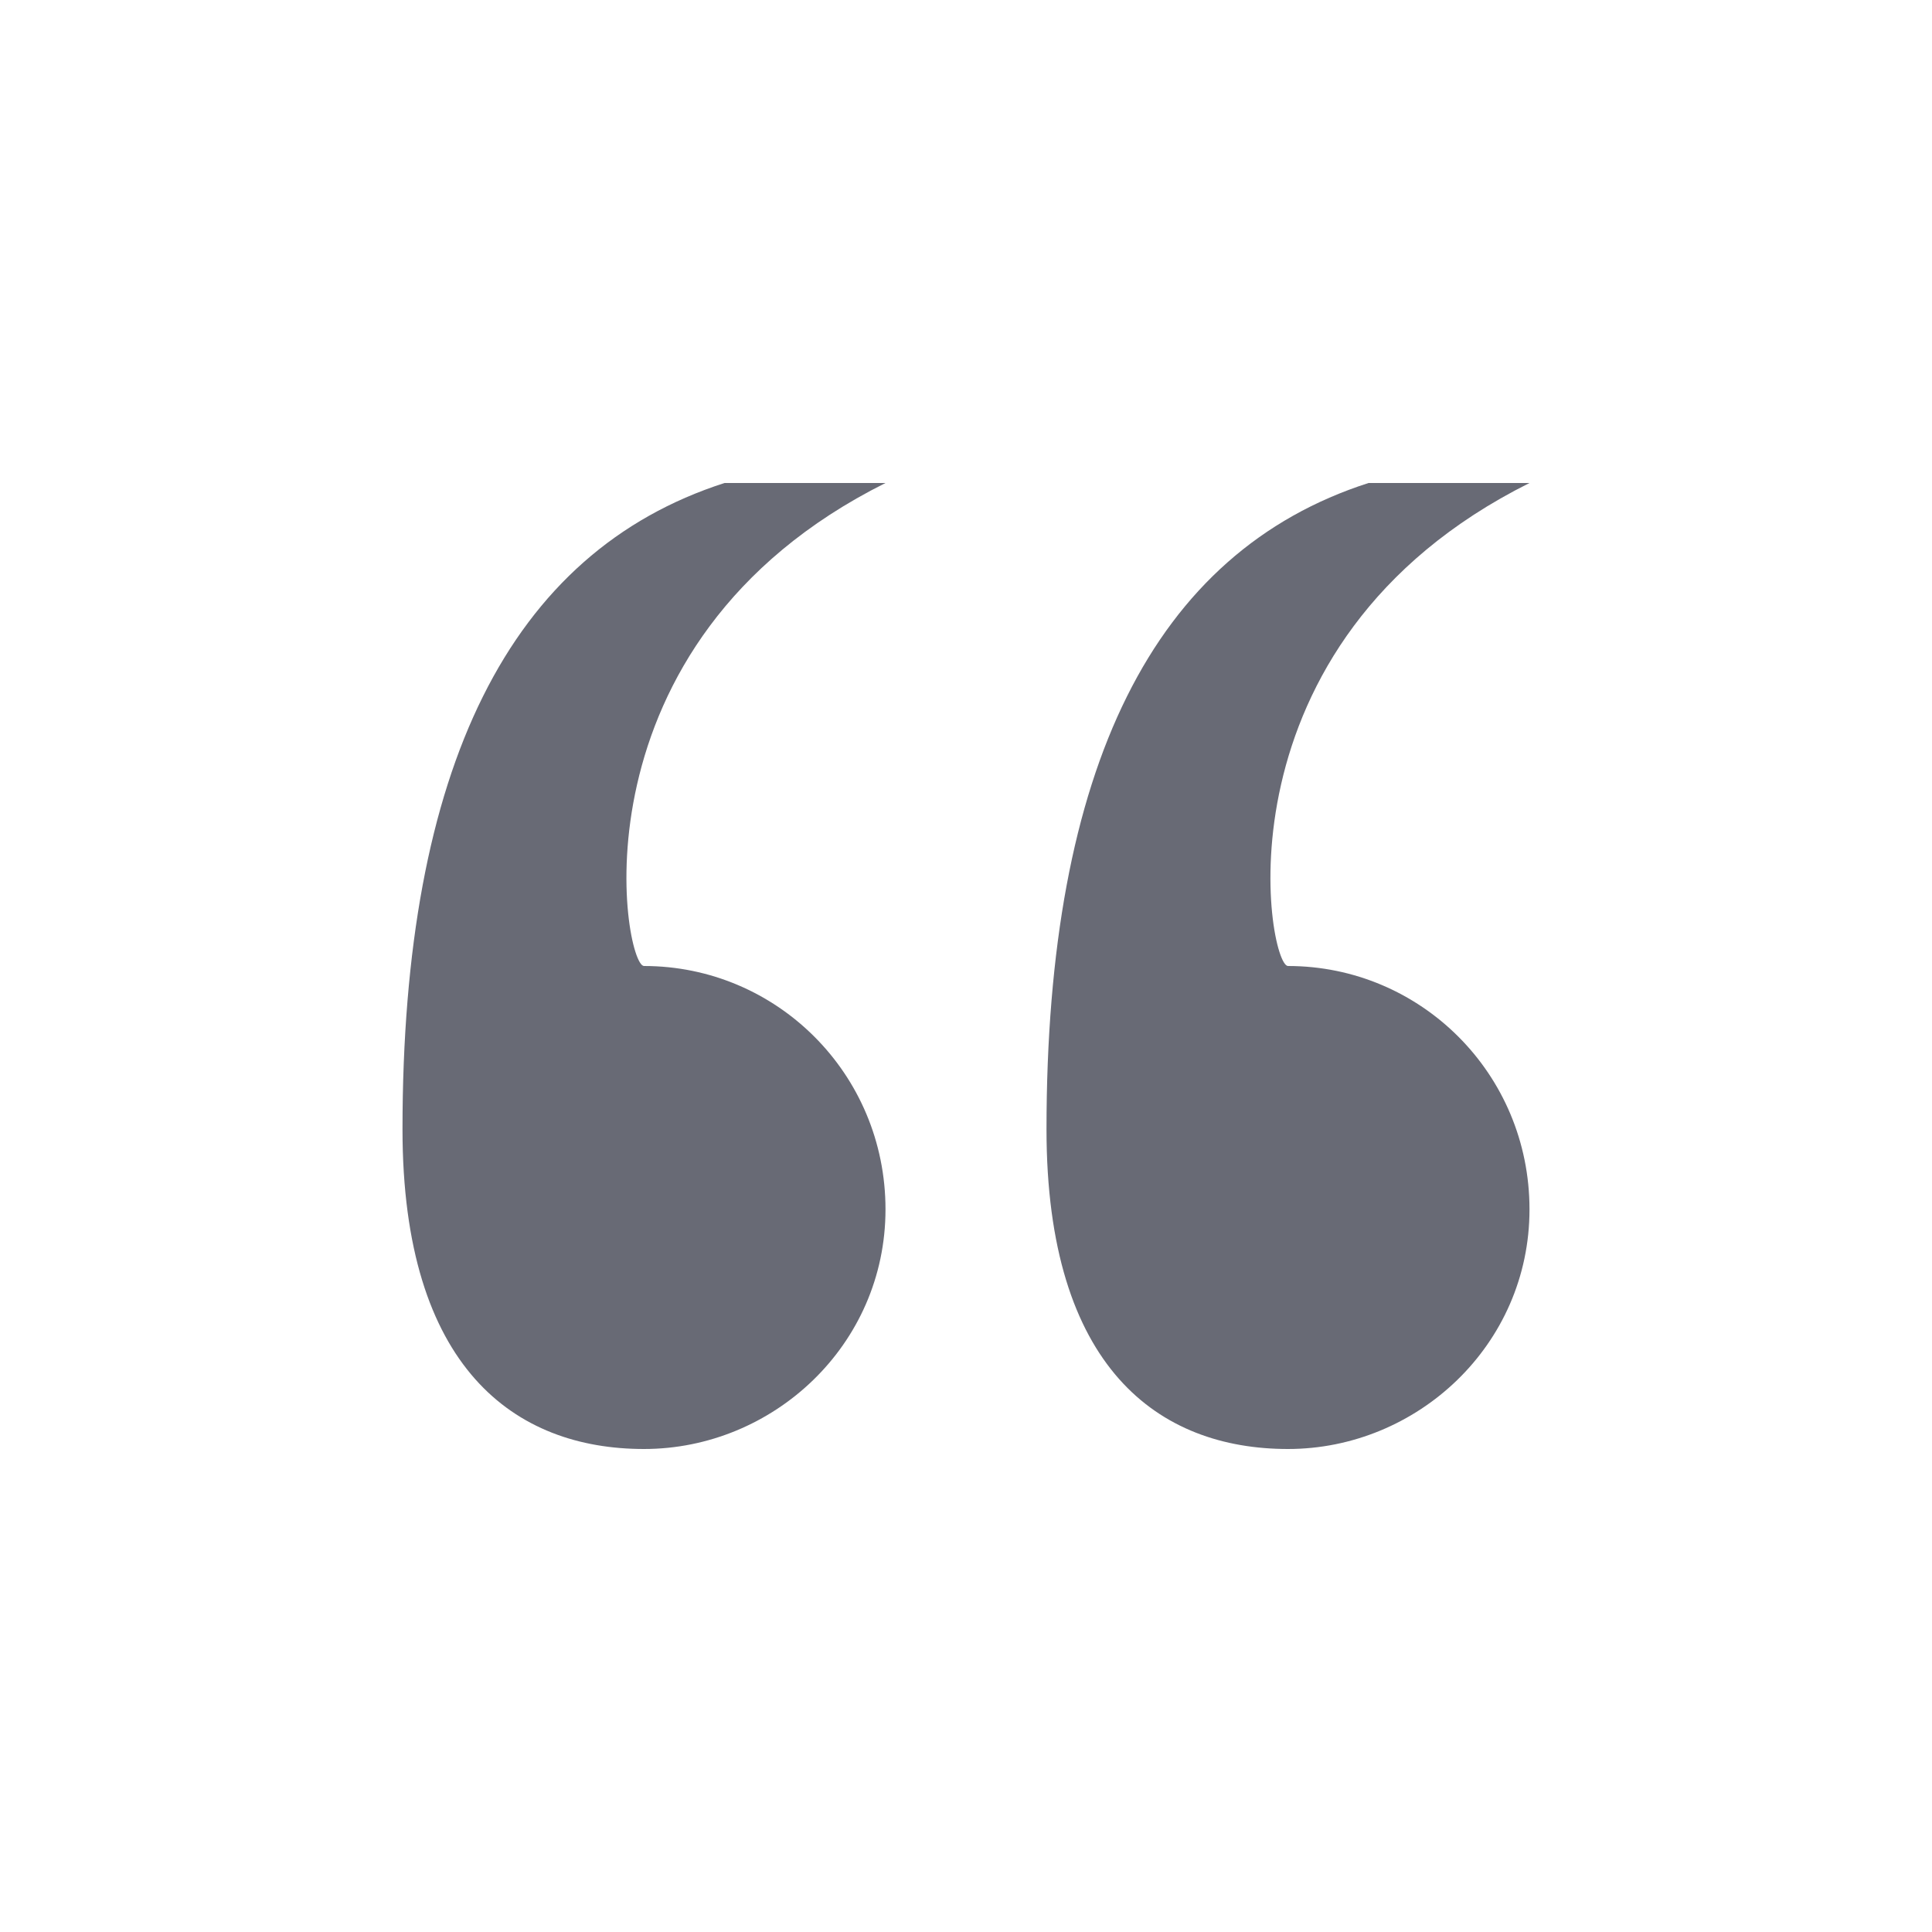 <svg xmlns="http://www.w3.org/2000/svg" width="24" height="24" viewBox="0 0 24 24">
    <path fill="#686A75" fill-rule="evenodd" d="M8 12c1.644 0 3 1.334 3 3.023S9.601 18 8 18s-3-1.001-3-3.971C5 9.534 6.333 6.858 9 6h2c-3.976 1.985-3.253 6-3 6zm8 0c1.644 0 3 1.334 3 3.023S17.601 18 16 18s-3-1.001-3-3.971C13 9.534 14.333 6.858 17 6h2c-3.976 1.985-3.253 6-3 6z"/>
</svg>
